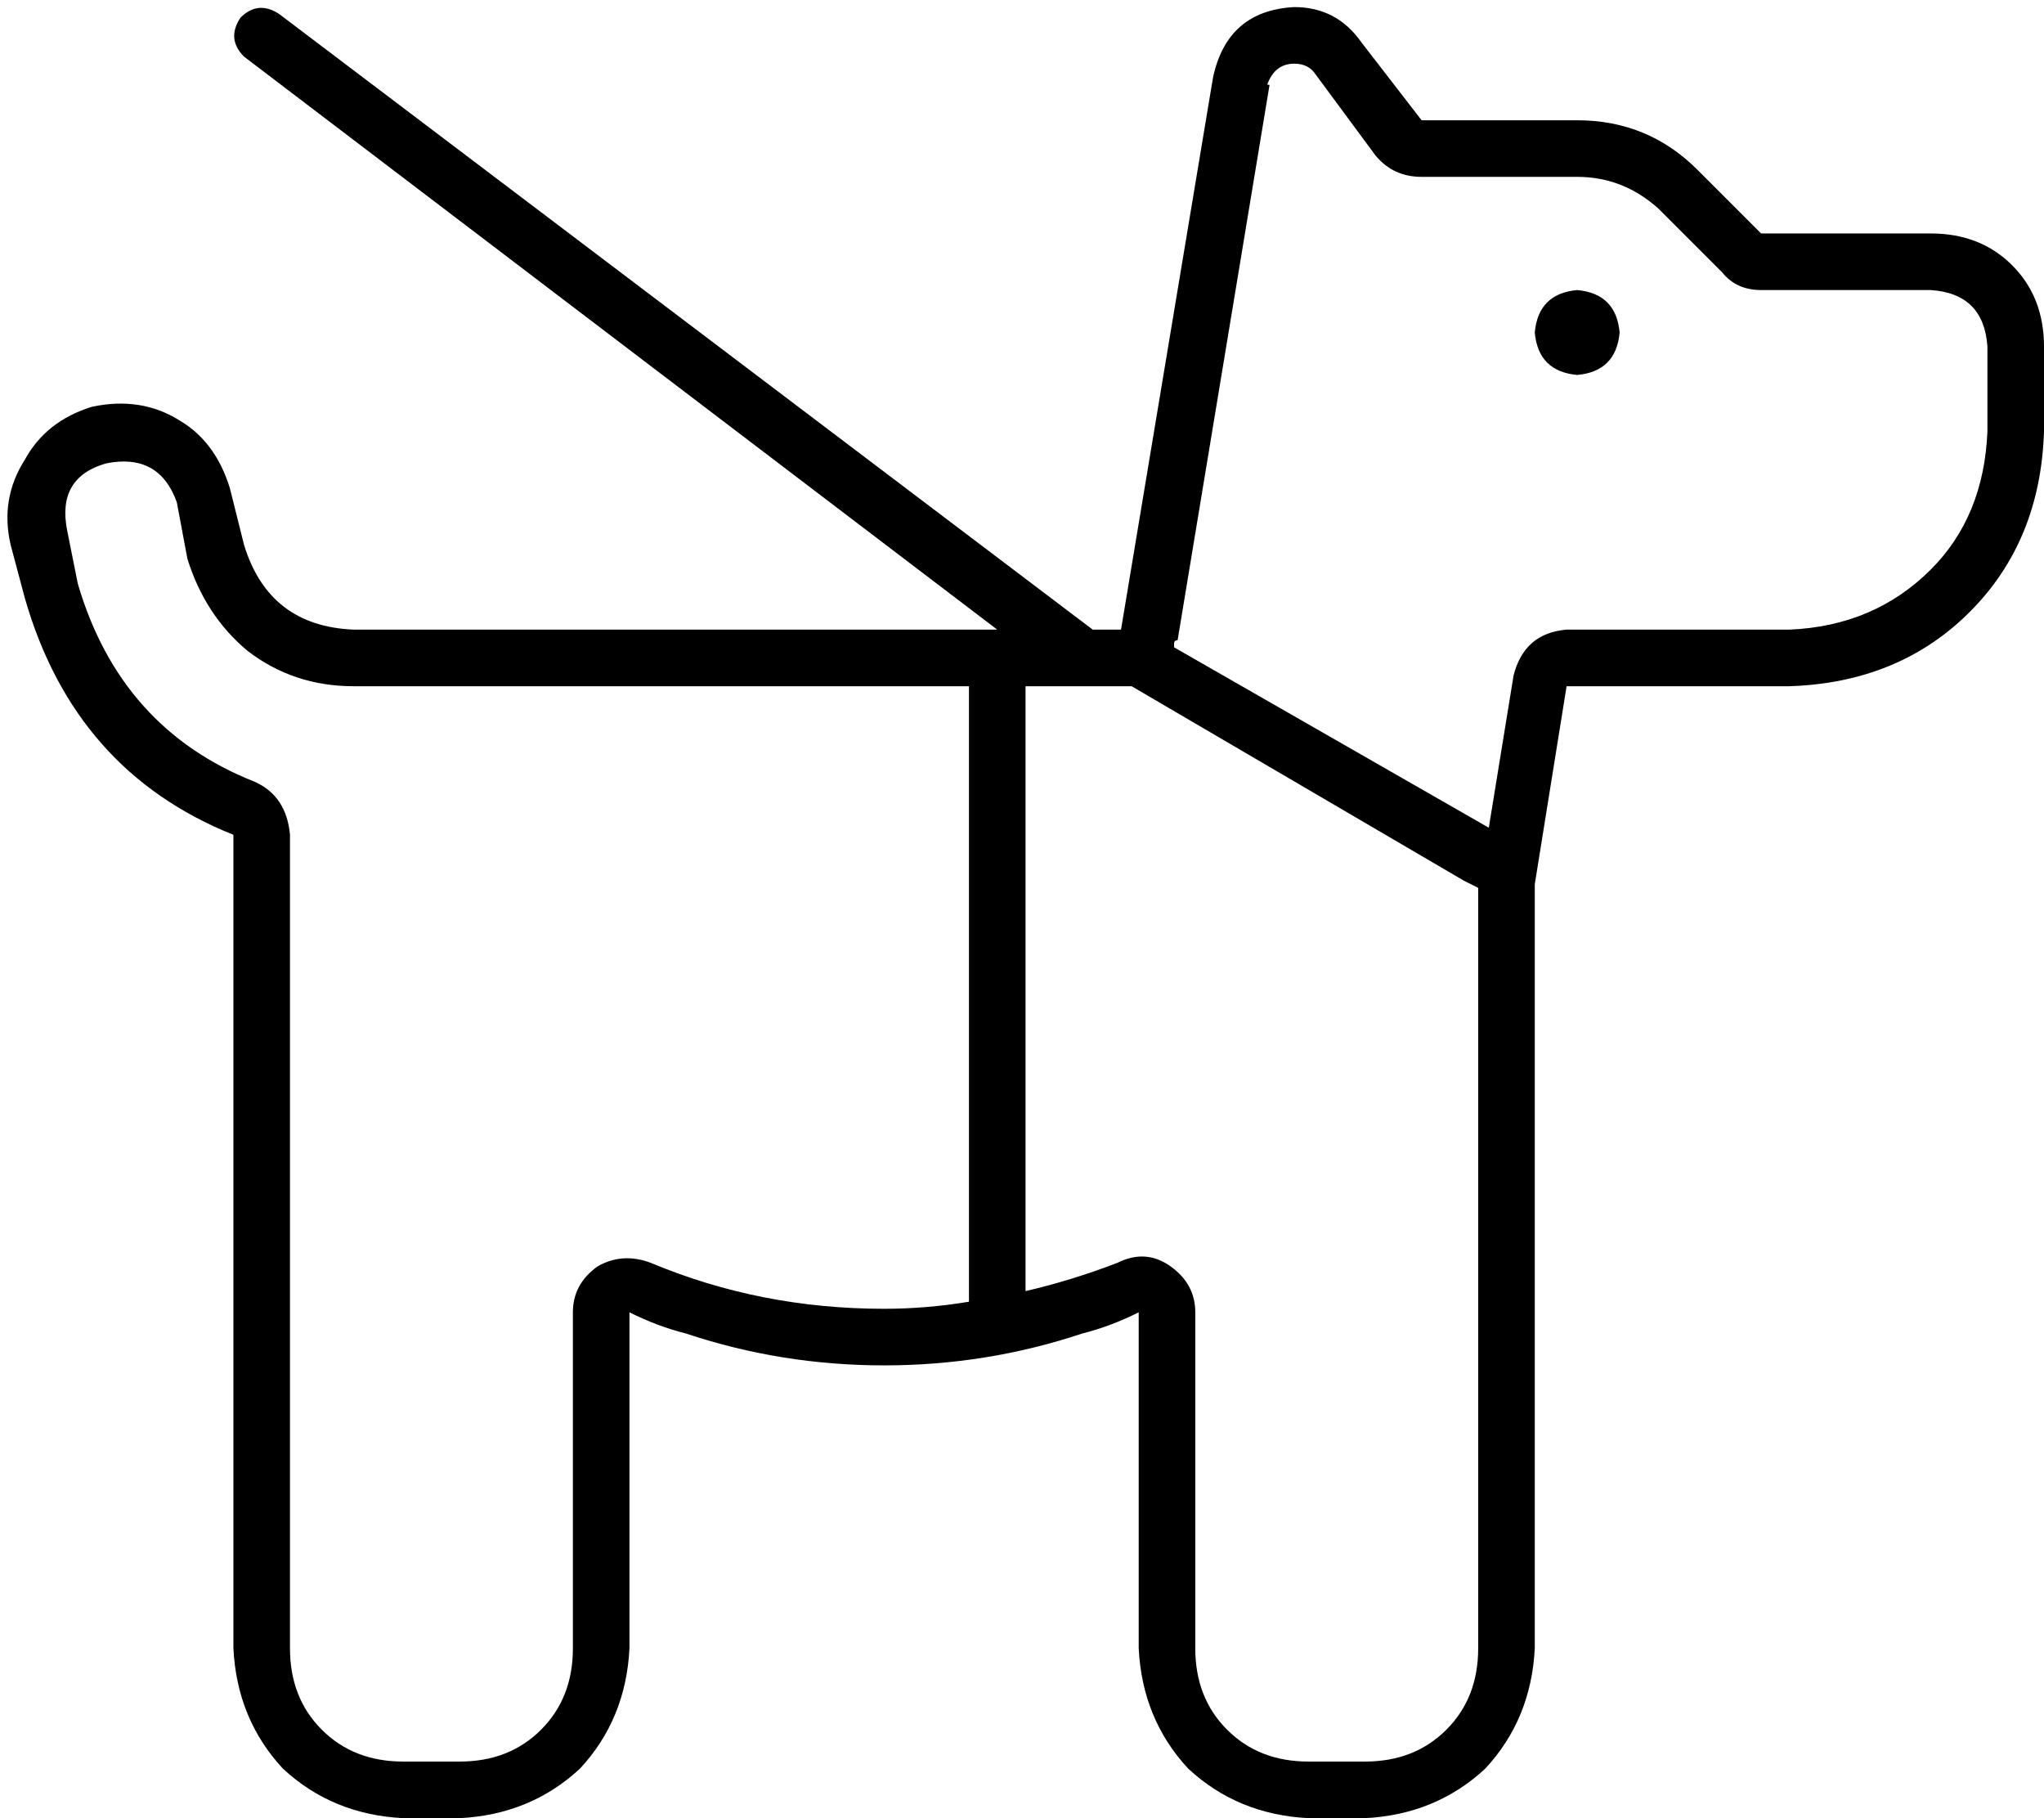 <svg viewBox="0 0 578 514">
  <path
    d="M 68 5 Q 73 0 79 4 L 309 178 L 317 178 L 343 22 L 359 24 L 333 181 Q 332 181 332 182 Q 332 182 332 183 L 421 234 L 428 191 Q 431 179 443 178 L 466 178 L 506 178 Q 530 177 546 161 Q 561 146 562 122 L 562 98 Q 561 83 546 82 L 498 82 Q 491 82 487 77 L 469 59 Q 459 50 446 50 L 402 50 Q 394 50 389 44 L 372 21 L 385 12 L 372 21 Q 370 18 366 18 Q 360 18 358 25 L 343 22 Q 347 3 366 2 Q 378 2 385 12 L 402 34 L 446 34 Q 466 34 480 48 L 498 66 L 546 66 Q 560 66 569 75 Q 578 84 578 98 L 578 122 Q 577 153 557 173 Q 537 193 506 194 L 466 194 L 443 194 L 434 250 L 434 466 Q 433 486 420 500 Q 406 513 386 514 L 370 514 Q 350 513 336 500 Q 323 486 322 466 L 322 389 L 322 371 Q 314 375 306 377 Q 279 386 250 386 Q 221 386 194 377 Q 186 375 178 371 L 178 389 L 178 466 Q 177 486 164 500 Q 150 513 130 514 L 114 514 Q 94 513 80 500 Q 67 486 66 466 L 66 236 Q 21 218 7 169 L 3 154 Q 0 141 7 130 Q 13 119 26 115 Q 40 112 51 119 Q 61 125 65 138 L 69 154 Q 76 177 100 178 L 146 178 L 154 178 L 282 178 L 69 16 Q 64 11 68 5 L 68 5 Z M 414 249 L 320 194 Q 318 194 317 194 Q 317 194 317 194 L 290 194 L 290 365 Q 303 362 316 357 Q 324 353 331 358 Q 338 363 338 371 L 338 466 Q 338 480 347 489 Q 356 498 370 498 L 386 498 Q 400 498 409 489 Q 418 480 418 466 L 418 251 L 414 249 L 414 249 Z M 274 194 L 154 194 L 146 194 L 100 194 Q 83 194 70 184 Q 58 174 53 158 L 50 142 Q 45 128 30 131 Q 16 135 19 150 L 22 165 Q 34 206 72 221 Q 81 225 82 236 L 82 466 Q 82 480 91 489 Q 100 498 114 498 L 130 498 Q 144 498 153 489 Q 162 480 162 466 L 162 371 Q 162 363 169 358 Q 176 354 184 357 Q 215 370 250 370 Q 262 370 274 368 L 274 194 L 274 194 Z M 446 82 Q 457 83 458 94 Q 457 105 446 106 Q 435 105 434 94 Q 435 83 446 82 L 446 82 Z"
  />
</svg>
